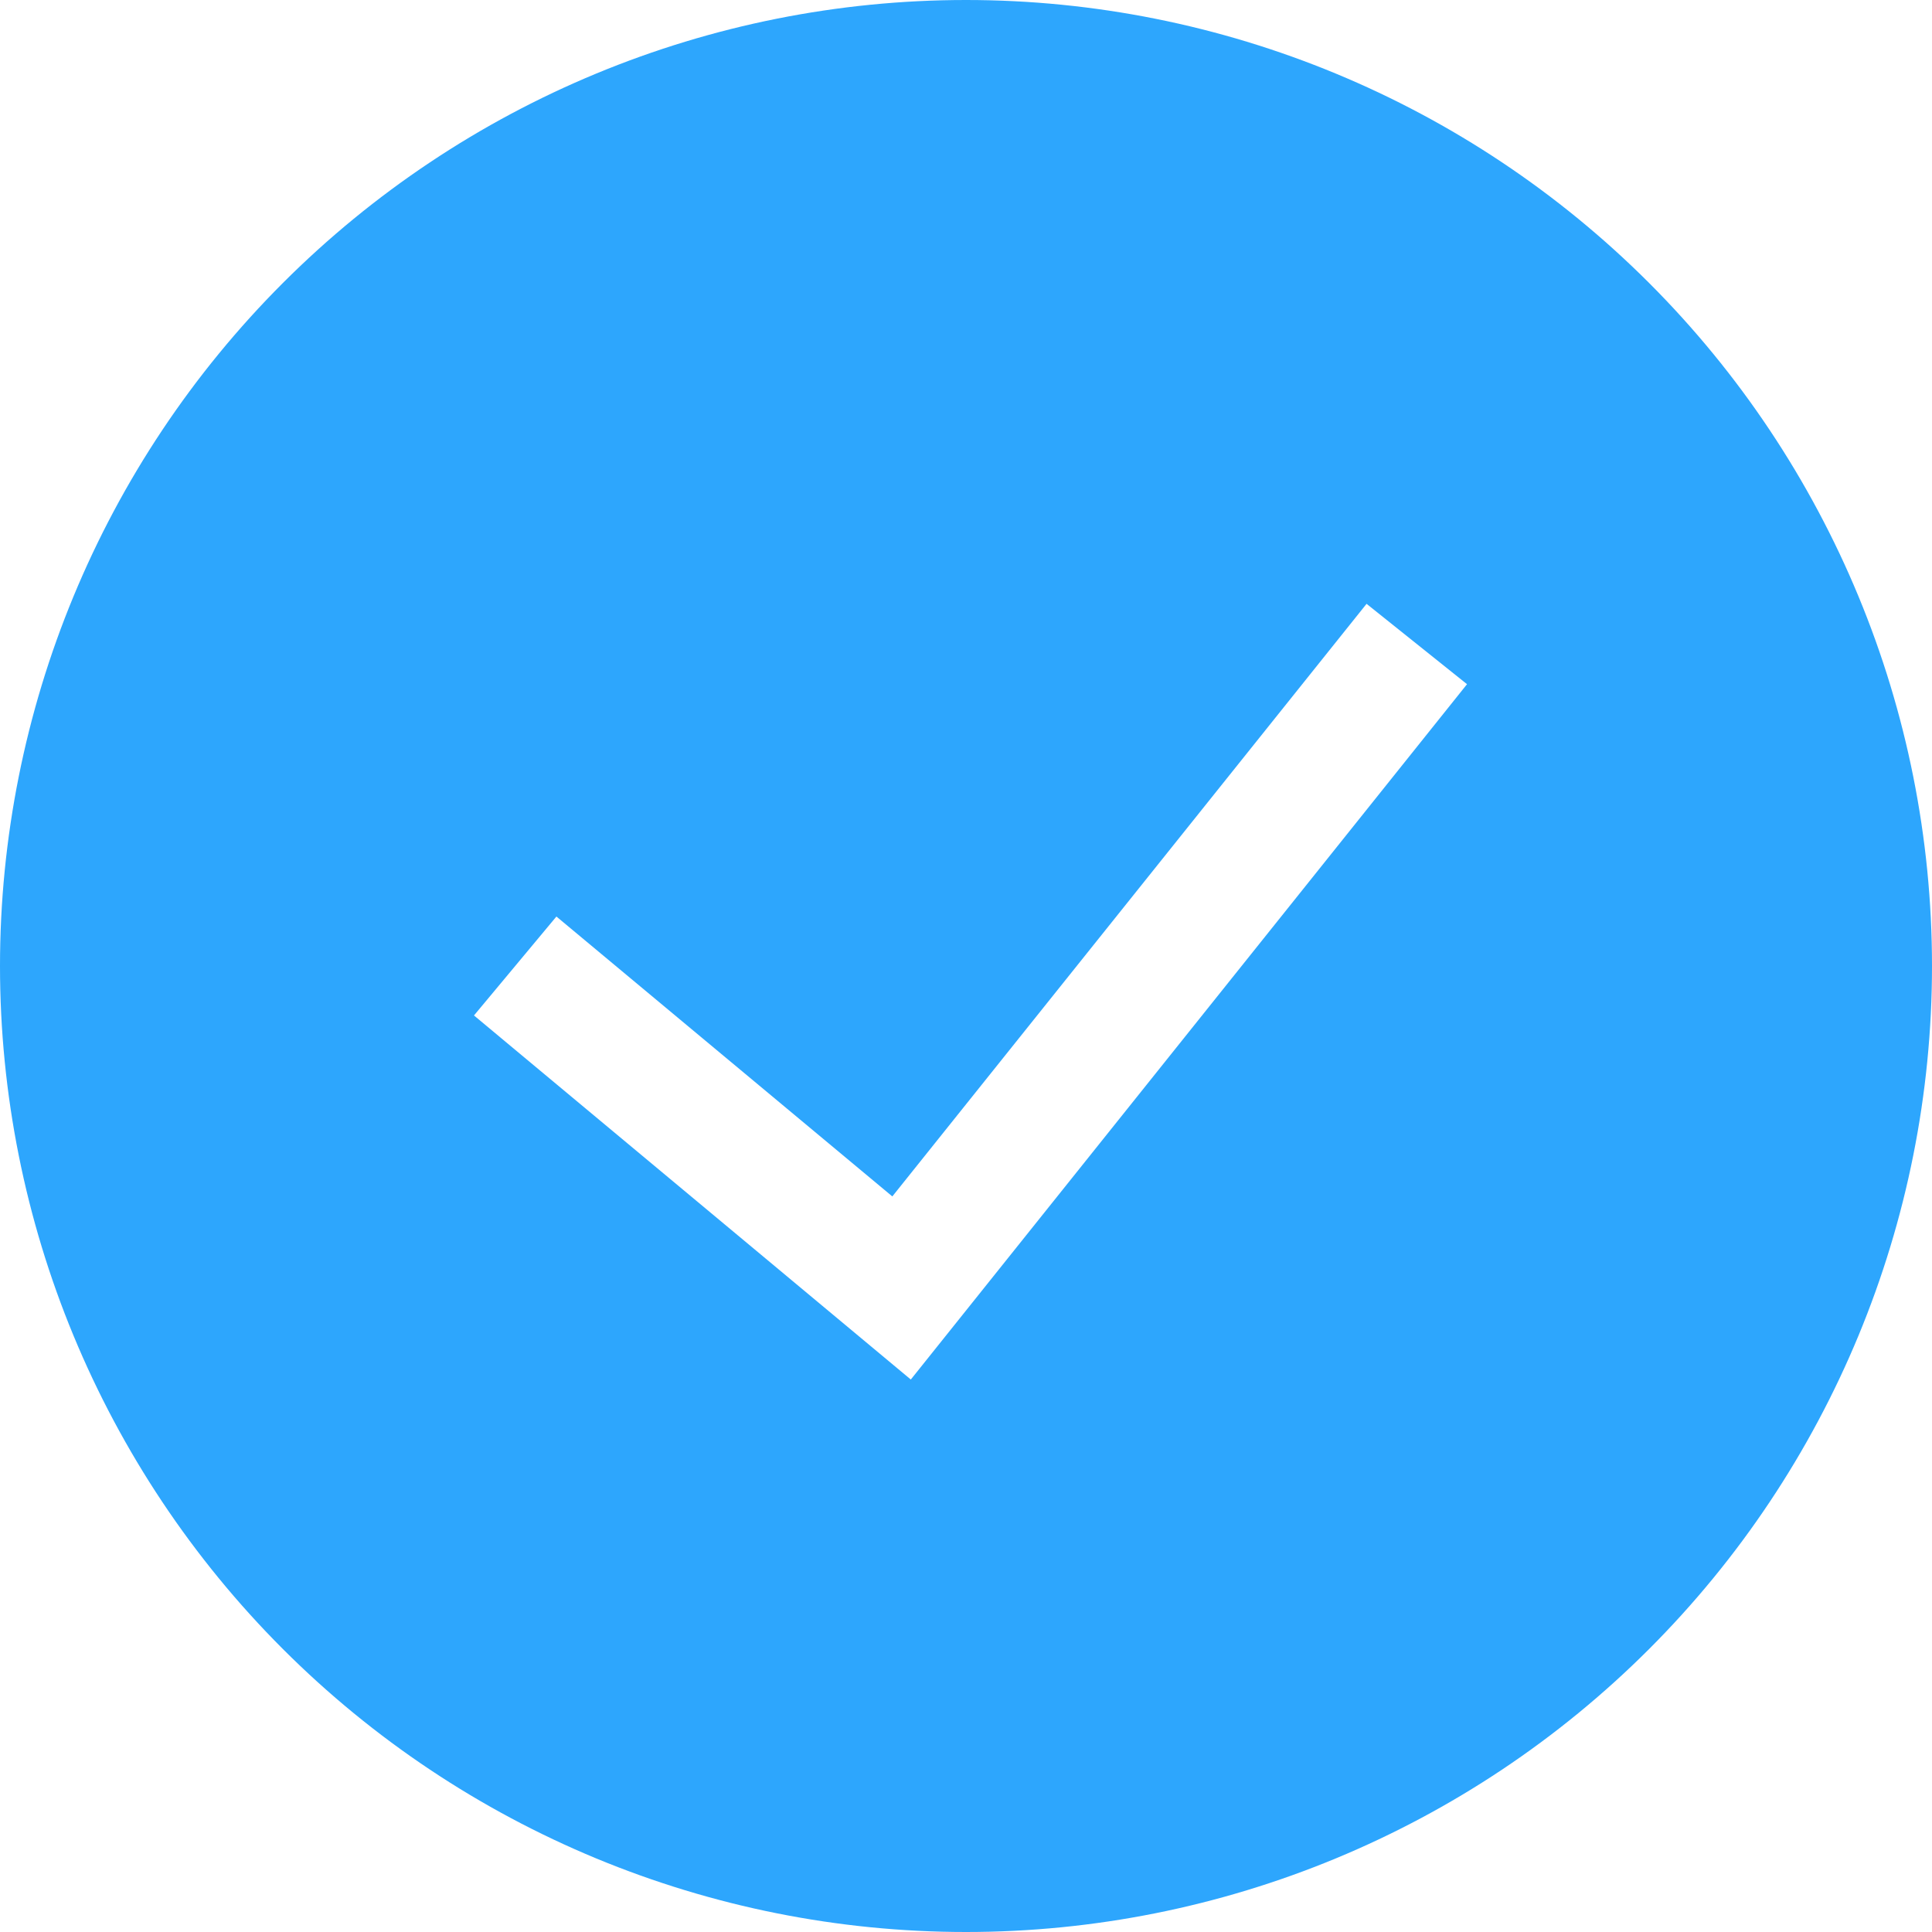 <svg width="148" height="148" viewBox="0 0 148 148" fill="none" xmlns="http://www.w3.org/2000/svg">
<g clip-path="url(#clip0_21_462)">
<path fill-rule="evenodd" clip-rule="evenodd" d="M0 74C0 54.374 7.796 35.552 21.674 21.674C35.552 7.796 54.374 0 74 0C93.626 0 112.448 7.796 126.326 21.674C140.204 35.552 148 54.374 148 74C148 93.626 140.204 112.448 126.326 126.326C112.448 140.204 93.626 148 74 148C54.374 148 35.552 140.204 21.674 126.326C7.796 112.448 0 93.626 0 74ZM69.777 105.672L112.381 52.412L104.685 46.255L68.356 91.651L42.624 70.211L36.309 77.789L69.777 105.682V105.672Z" fill="#2DA6FD"/>
</g>
<defs>
<clipPath id="clip0_21_462">
<rect width="148" height="148" fill="white"/>
</clipPath>
</defs>
</svg>
